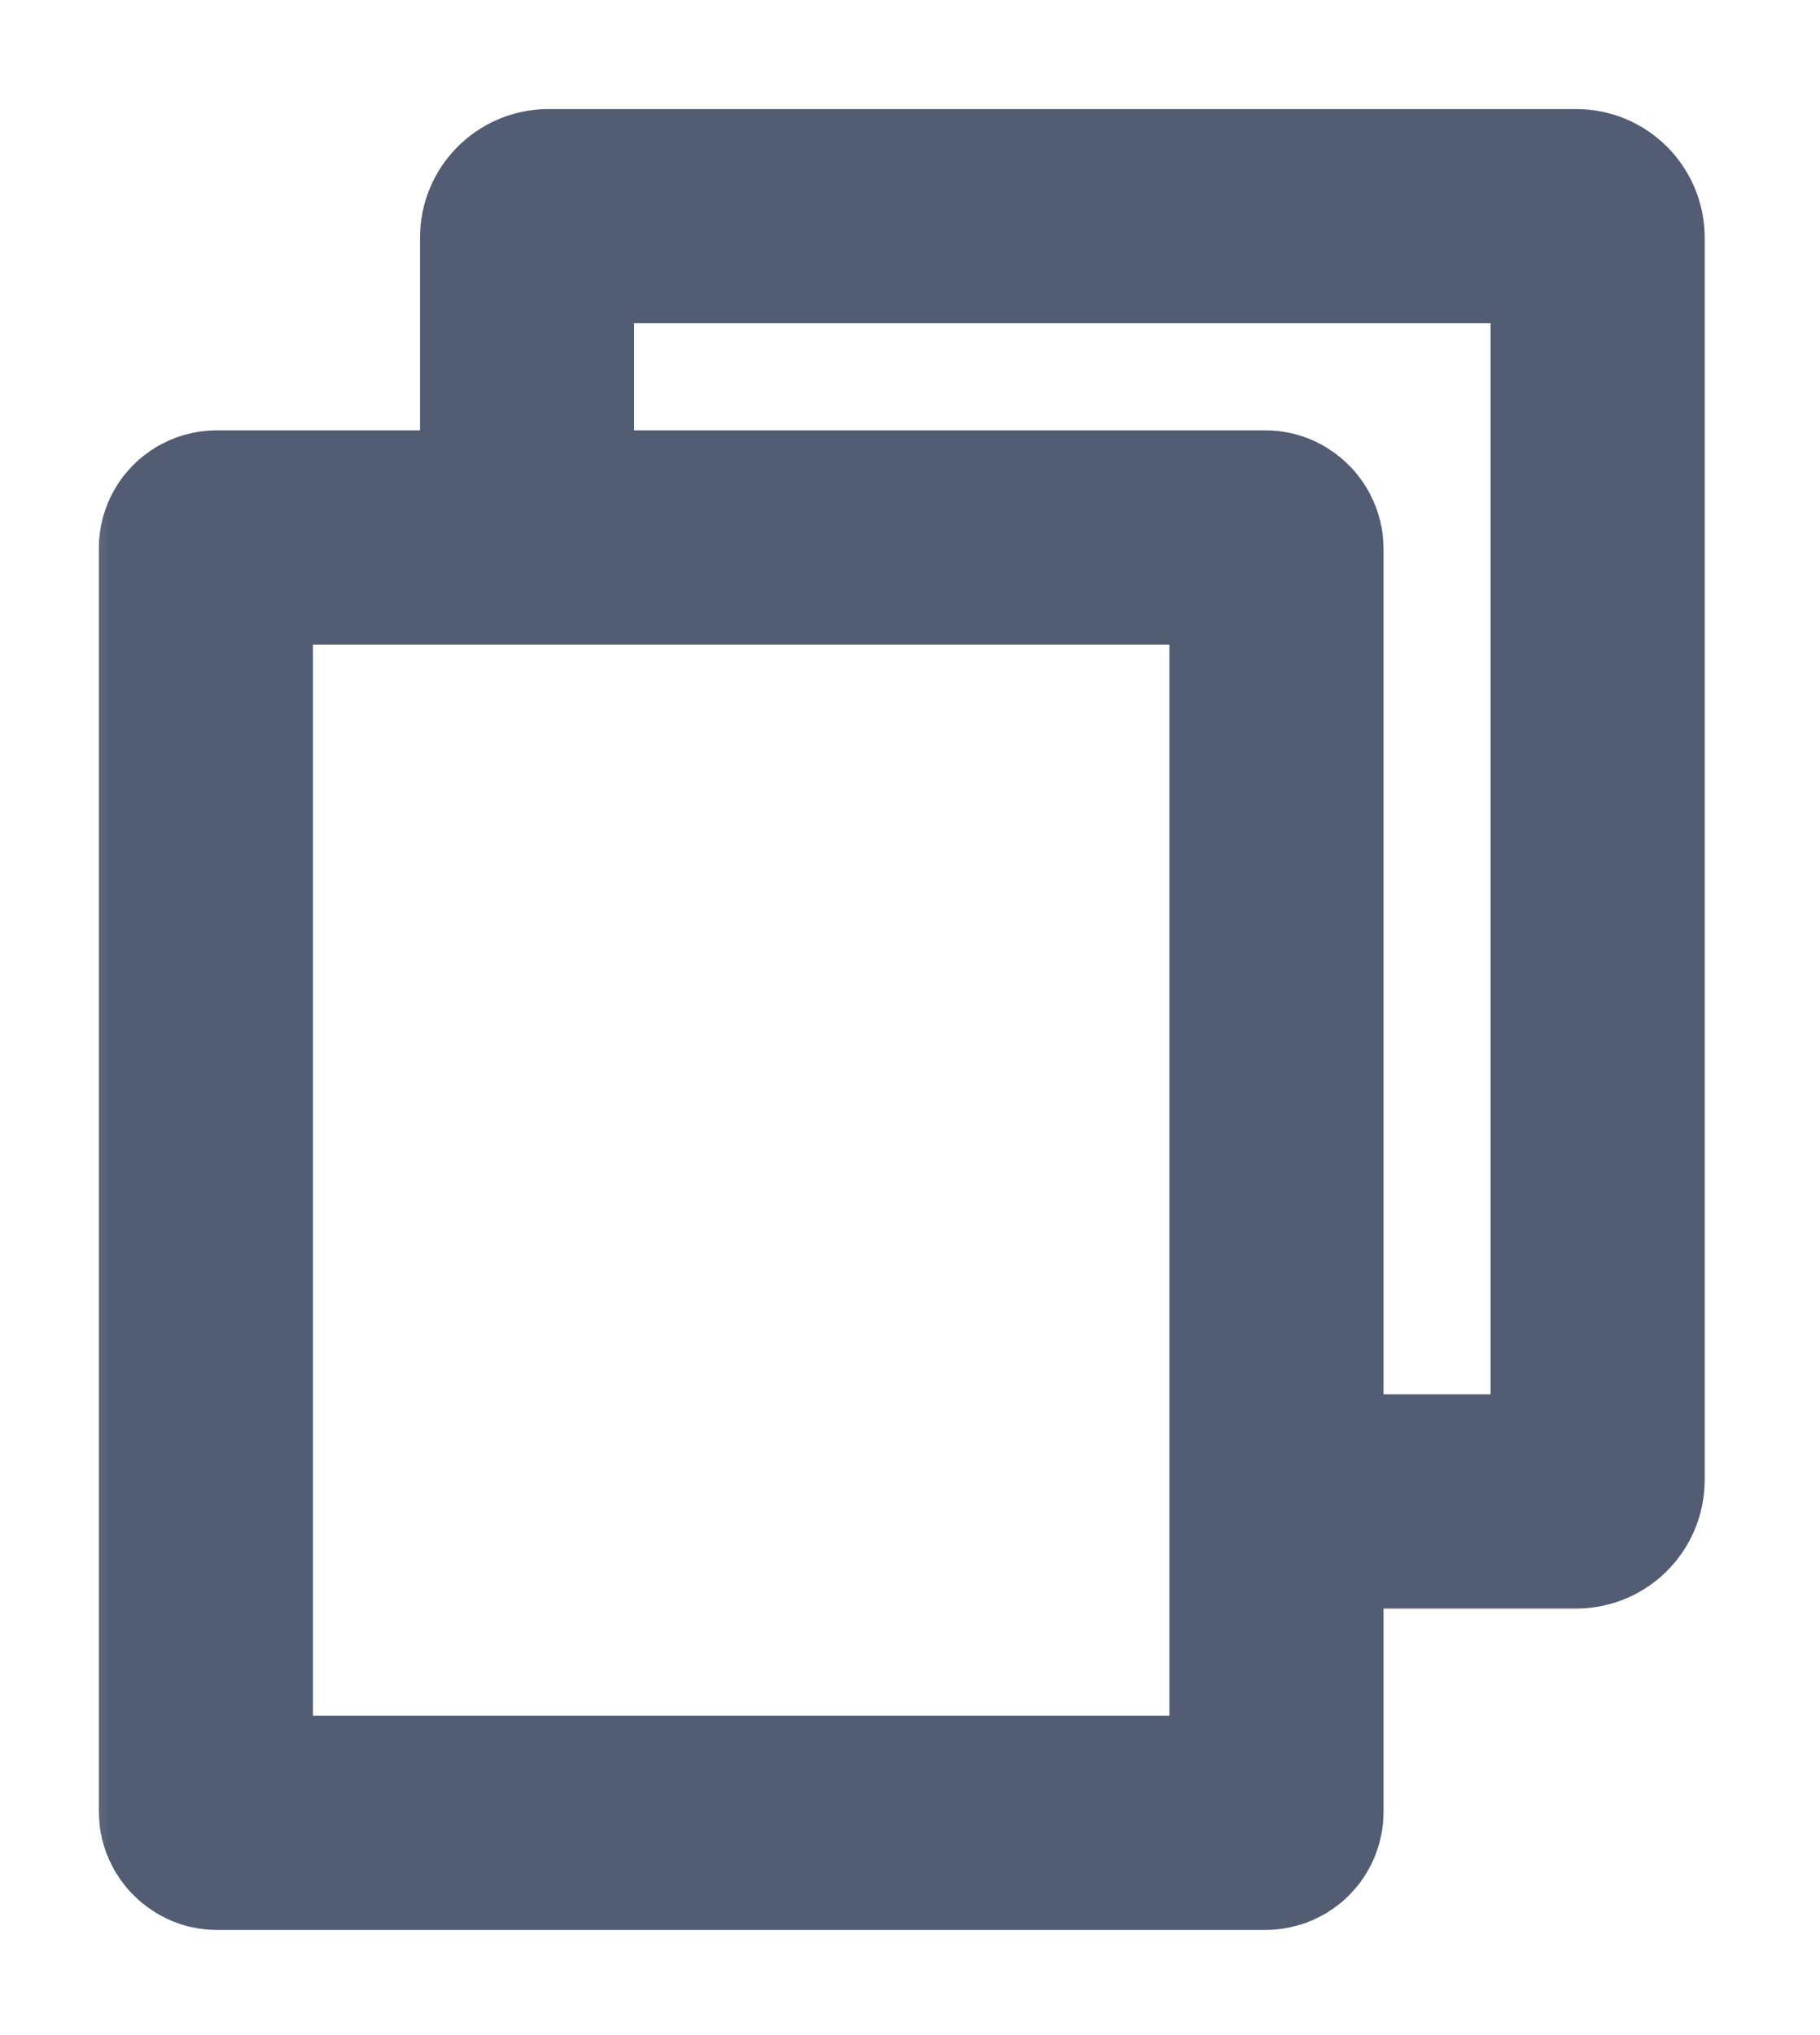 <svg xmlns="http://www.w3.org/2000/svg" xmlns:xlink="http://www.w3.org/1999/xlink" width="17" height="19" viewBox="0 0 17 19">
    <defs>
        <path id="q9c01m8kba" d="M0 0H16V19H0z"/>
    </defs>
    <g fill="none" fill-rule="evenodd">
        <g>
            <g transform="translate(-299 -712) translate(299.5 712)">
                <mask id="mlz6whwm1b" fill="#fff">
                    <use xlink:href="#q9c01m8kba"/>
                </mask>
                <g stroke="#525C73" stroke-width="2" mask="url(#mlz6whwm1b)">
                    <g transform="translate(.5 1.2)">
                        <path d="M3.923 3.615V1.018c0-.11.09-.2.2-.2h9.6c.11 0 .2.09.2.2v11.6c0 .11-.09.2-.2.2h-2.526"/>
                        <rect width="10" height="12" x=".923" y="3.818" rx=".1"/>
                    </g>
                </g>
            </g>
        </g>
    </g>
</svg>
